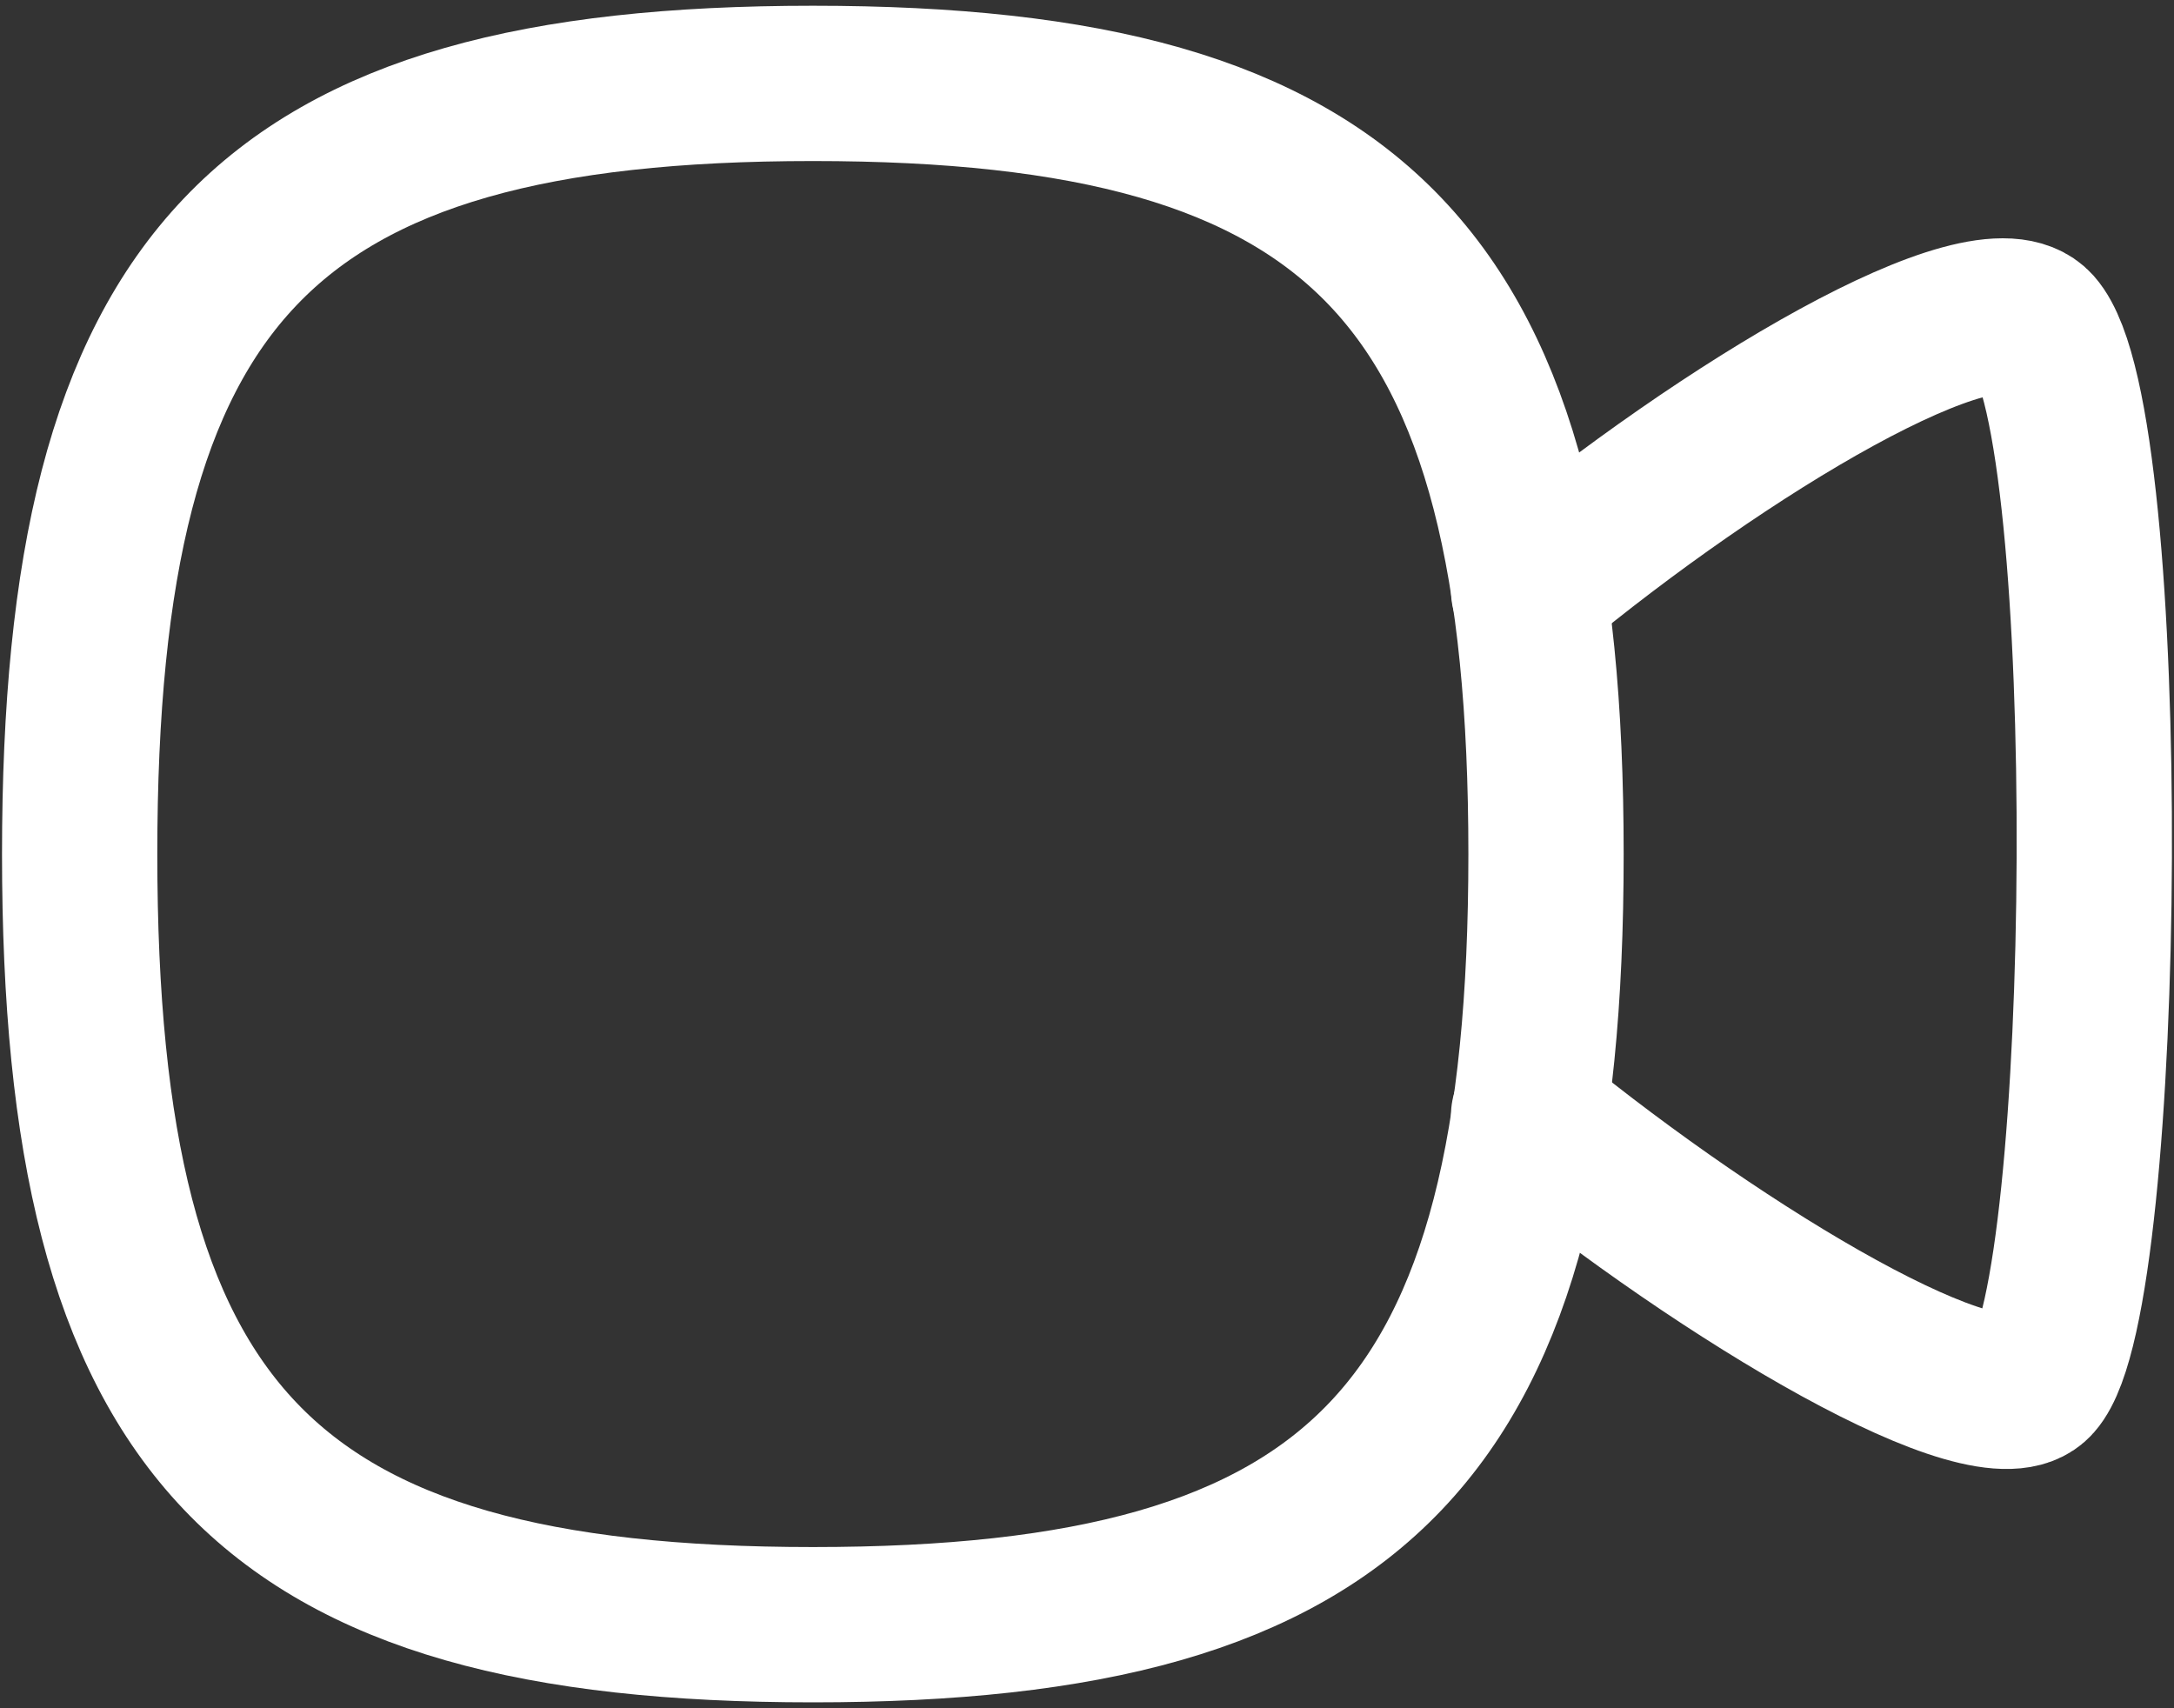 <svg width="14" height="11" viewBox="0 0 14 11" fill="none" xmlns="http://www.w3.org/2000/svg">
<rect x="0" y="0" width="14" height="11" fill="#333333" stroke="none"/>
<path d="M9.844 3.804C11.102 2.76 12.787 1.75 13.109 2.108C13.637 2.702 13.588 8.355 13.109 8.894C12.816 9.229 11.115 8.218 9.844 7.181" stroke="white" stroke-miterlimit="10" stroke-linecap="round" stroke-linejoin="round"/>
<path d="M0.513 5.5C0.513 1.777 1.694 0.537 5.235 0.537C8.776 0.537 9.956 1.777 9.956 5.5C9.956 9.222 8.776 10.462 5.235 10.462C1.694 10.462 0.513 9.22 0.513 5.5Z" stroke="white" stroke-miterlimit="10" stroke-linecap="round" stroke-linejoin="round"/>
</svg>
